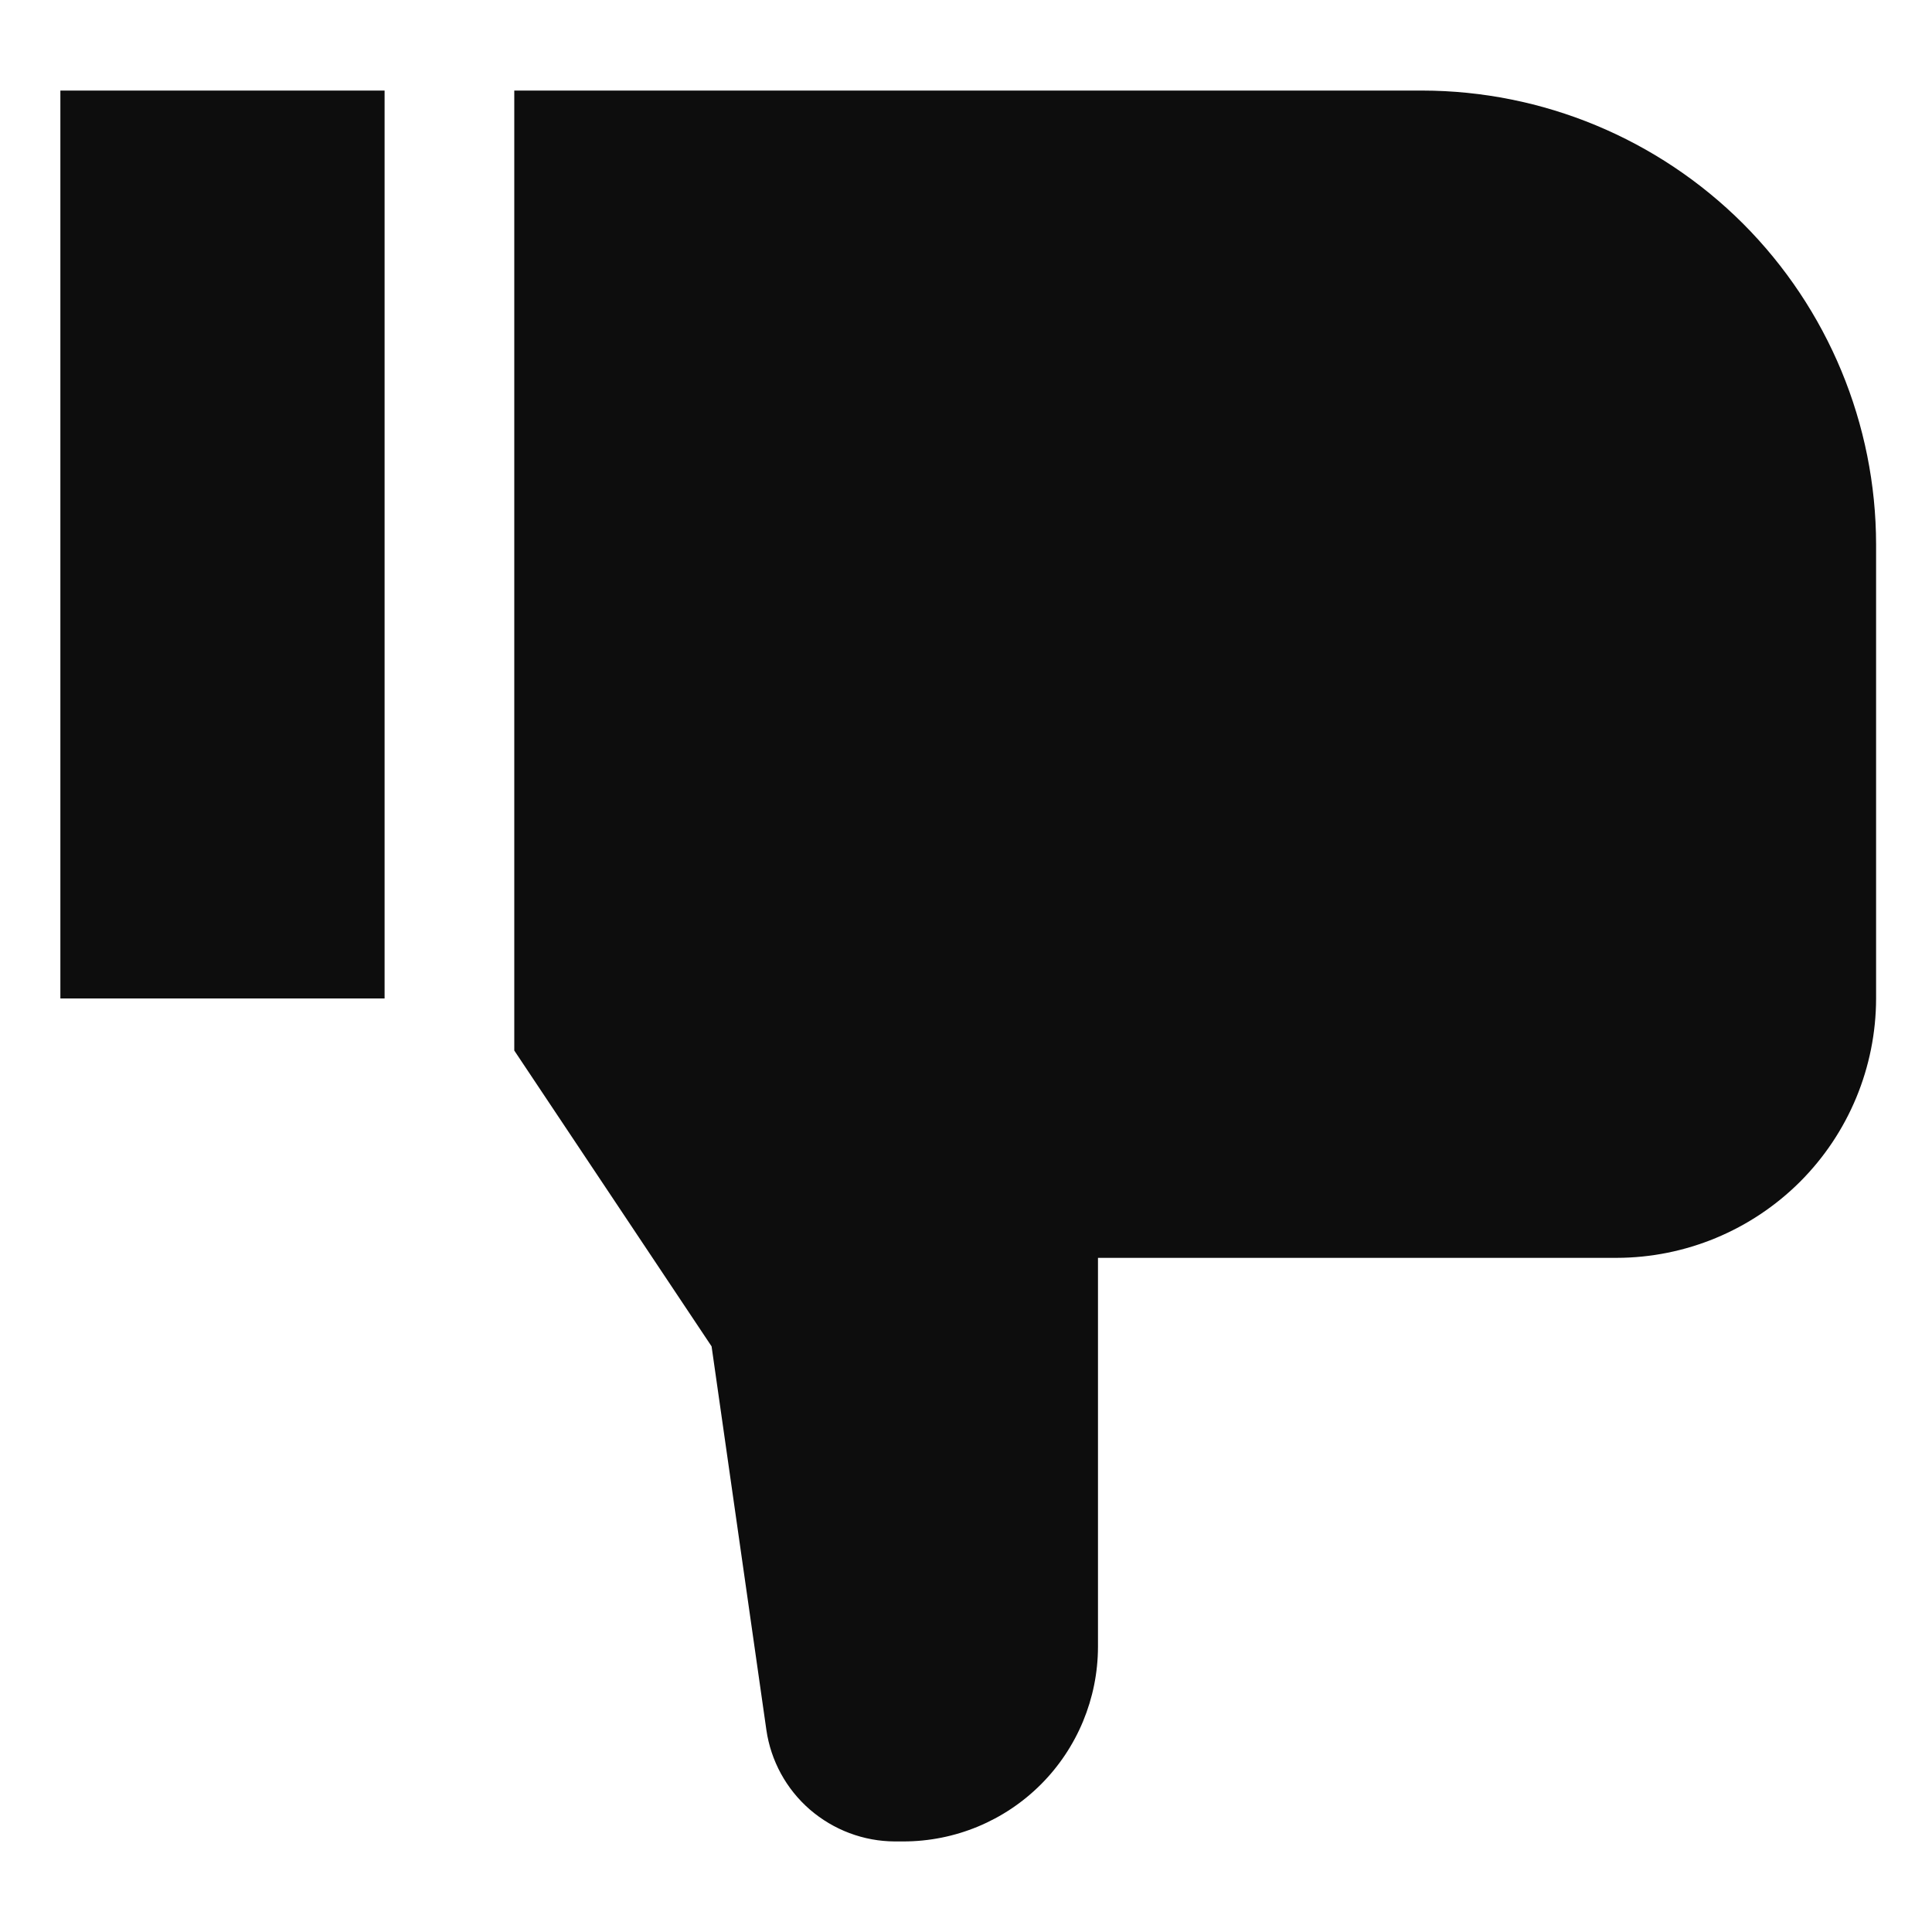 <svg id="thumbs-down-filled" viewBox="0 0 16 16" xmlns="http://www.w3.org/2000/svg">
  <path fill="#0d0d0d" fill-rule="evenodd" clip-rule="evenodd" d="M0.5,0.75L3.185,0.75L3.185,8.269L0.5,8.269L0.5,0.75ZM11.778,0.75L4.259,0.75L4.259,8.7L5.893,11.15L6.347,14.328C6.384,14.583 6.512,14.817 6.707,14.986C6.903,15.155 7.152,15.249 7.41,15.25L7.481,15.25C7.909,15.25 8.318,15.08 8.62,14.778C8.922,14.476 9.092,14.066 9.093,13.639L9.093,10.417L13.389,10.417C13.958,10.416 14.504,10.189 14.907,9.787C15.31,9.384 15.536,8.838 15.537,8.269L15.537,4.509C15.536,3.513 15.139,2.557 14.435,1.852C13.73,1.148 12.774,0.751 11.778,0.75Z"/>
</svg>
